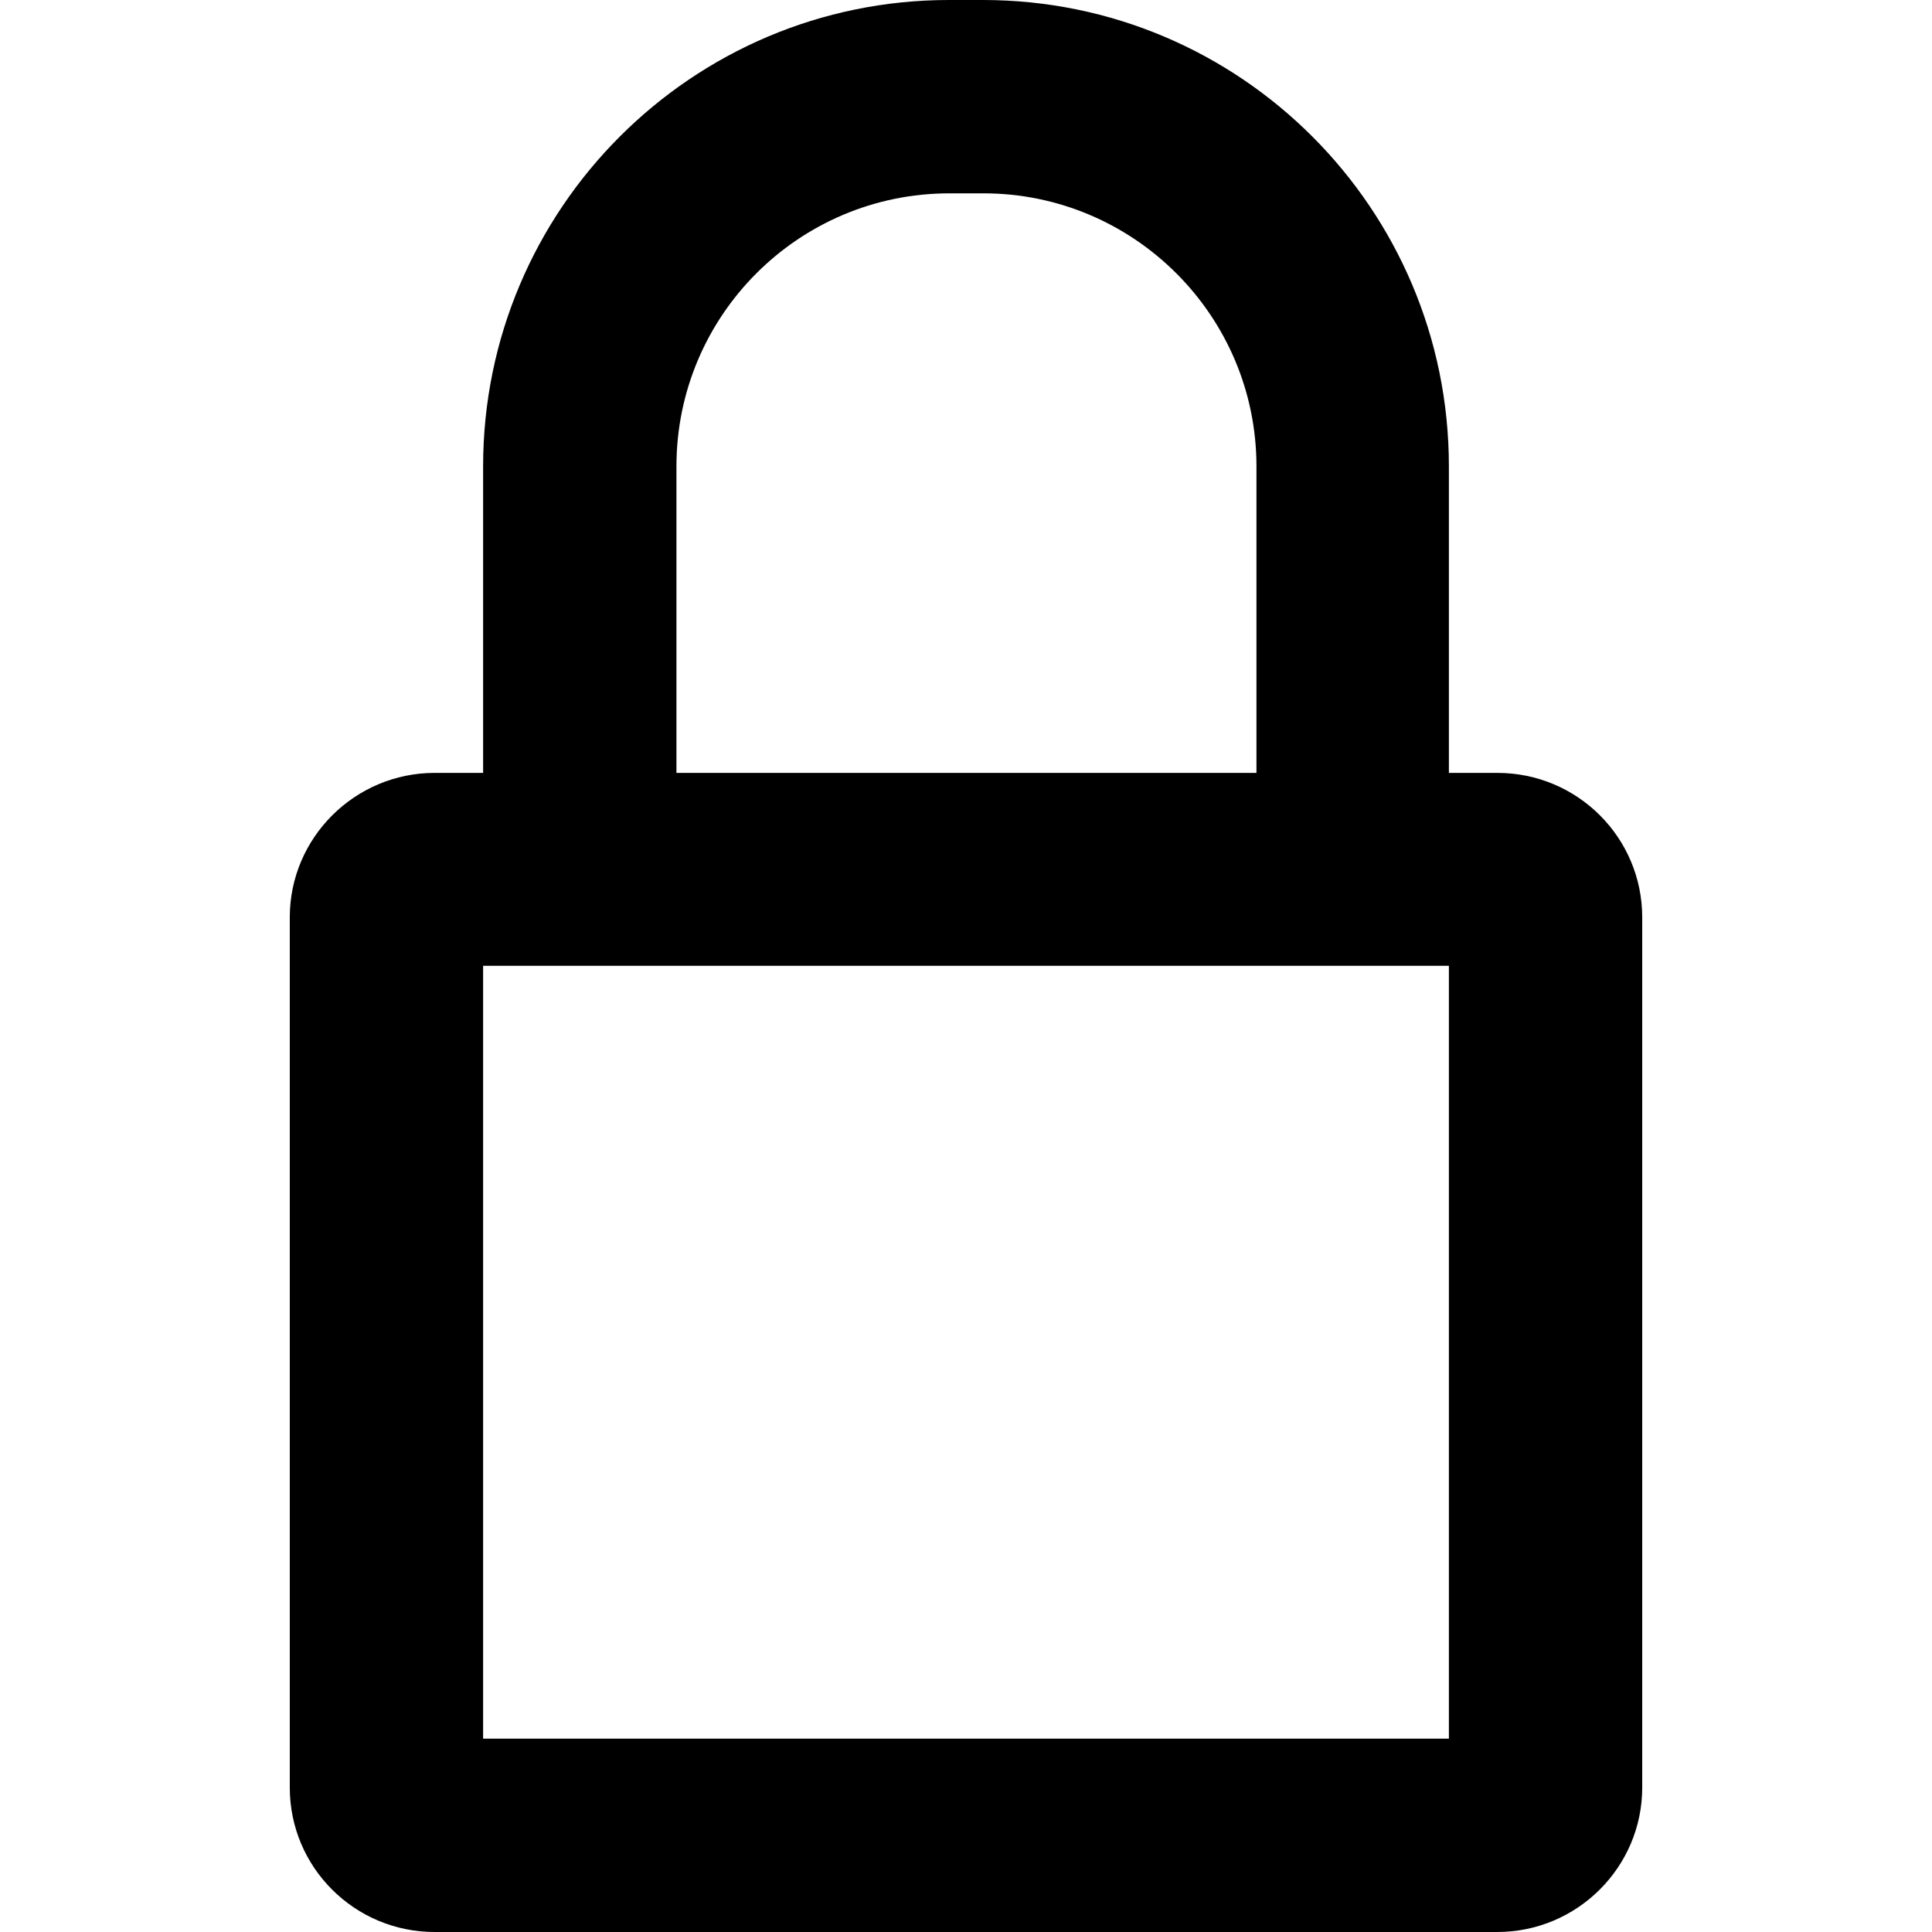 <?xml version="1.0" encoding="utf-8"?>
<!-- Generator: Adobe Illustrator 24.1.0, SVG Export Plug-In . SVG Version: 6.00 Build 0)  -->
<svg version="1.1" id="Capa_1" xmlns="http://www.w3.org/2000/svg" xmlns:xlink="http://www.w3.org/1999/xlink" x="0px" y="0px"
	 viewBox="0 0 426.7 426.7" style="enable-background:new 0 0 426.7 426.7;" xml:space="preserve">
<g>
	<g>
		<path d="M330.7,170.7H96c-17.6,0-32,14.3-32,31.9v192.2c0,17.6,14.3,31.9,32,31.9h234.7c17.6,0,32-14.3,32-31.9V202.6
			C362.7,185,348.4,170.7,330.7,170.7z M320,384H106.7V213.3H320V384z"/>
	</g>
</g>
<g>
	<g>
		<path d="M217.1,0h-7.5c-56.8,0-102.9,46.2-102.9,103v81.6h42.7V103c0-33.3,27-60.3,60.3-60.3h7.5c33.2,0,60.3,27,60.3,60.3v81.6
			H320V103C320,46.1,273.9,0,217.1,0z"/>
	</g>
</g>
</svg>
